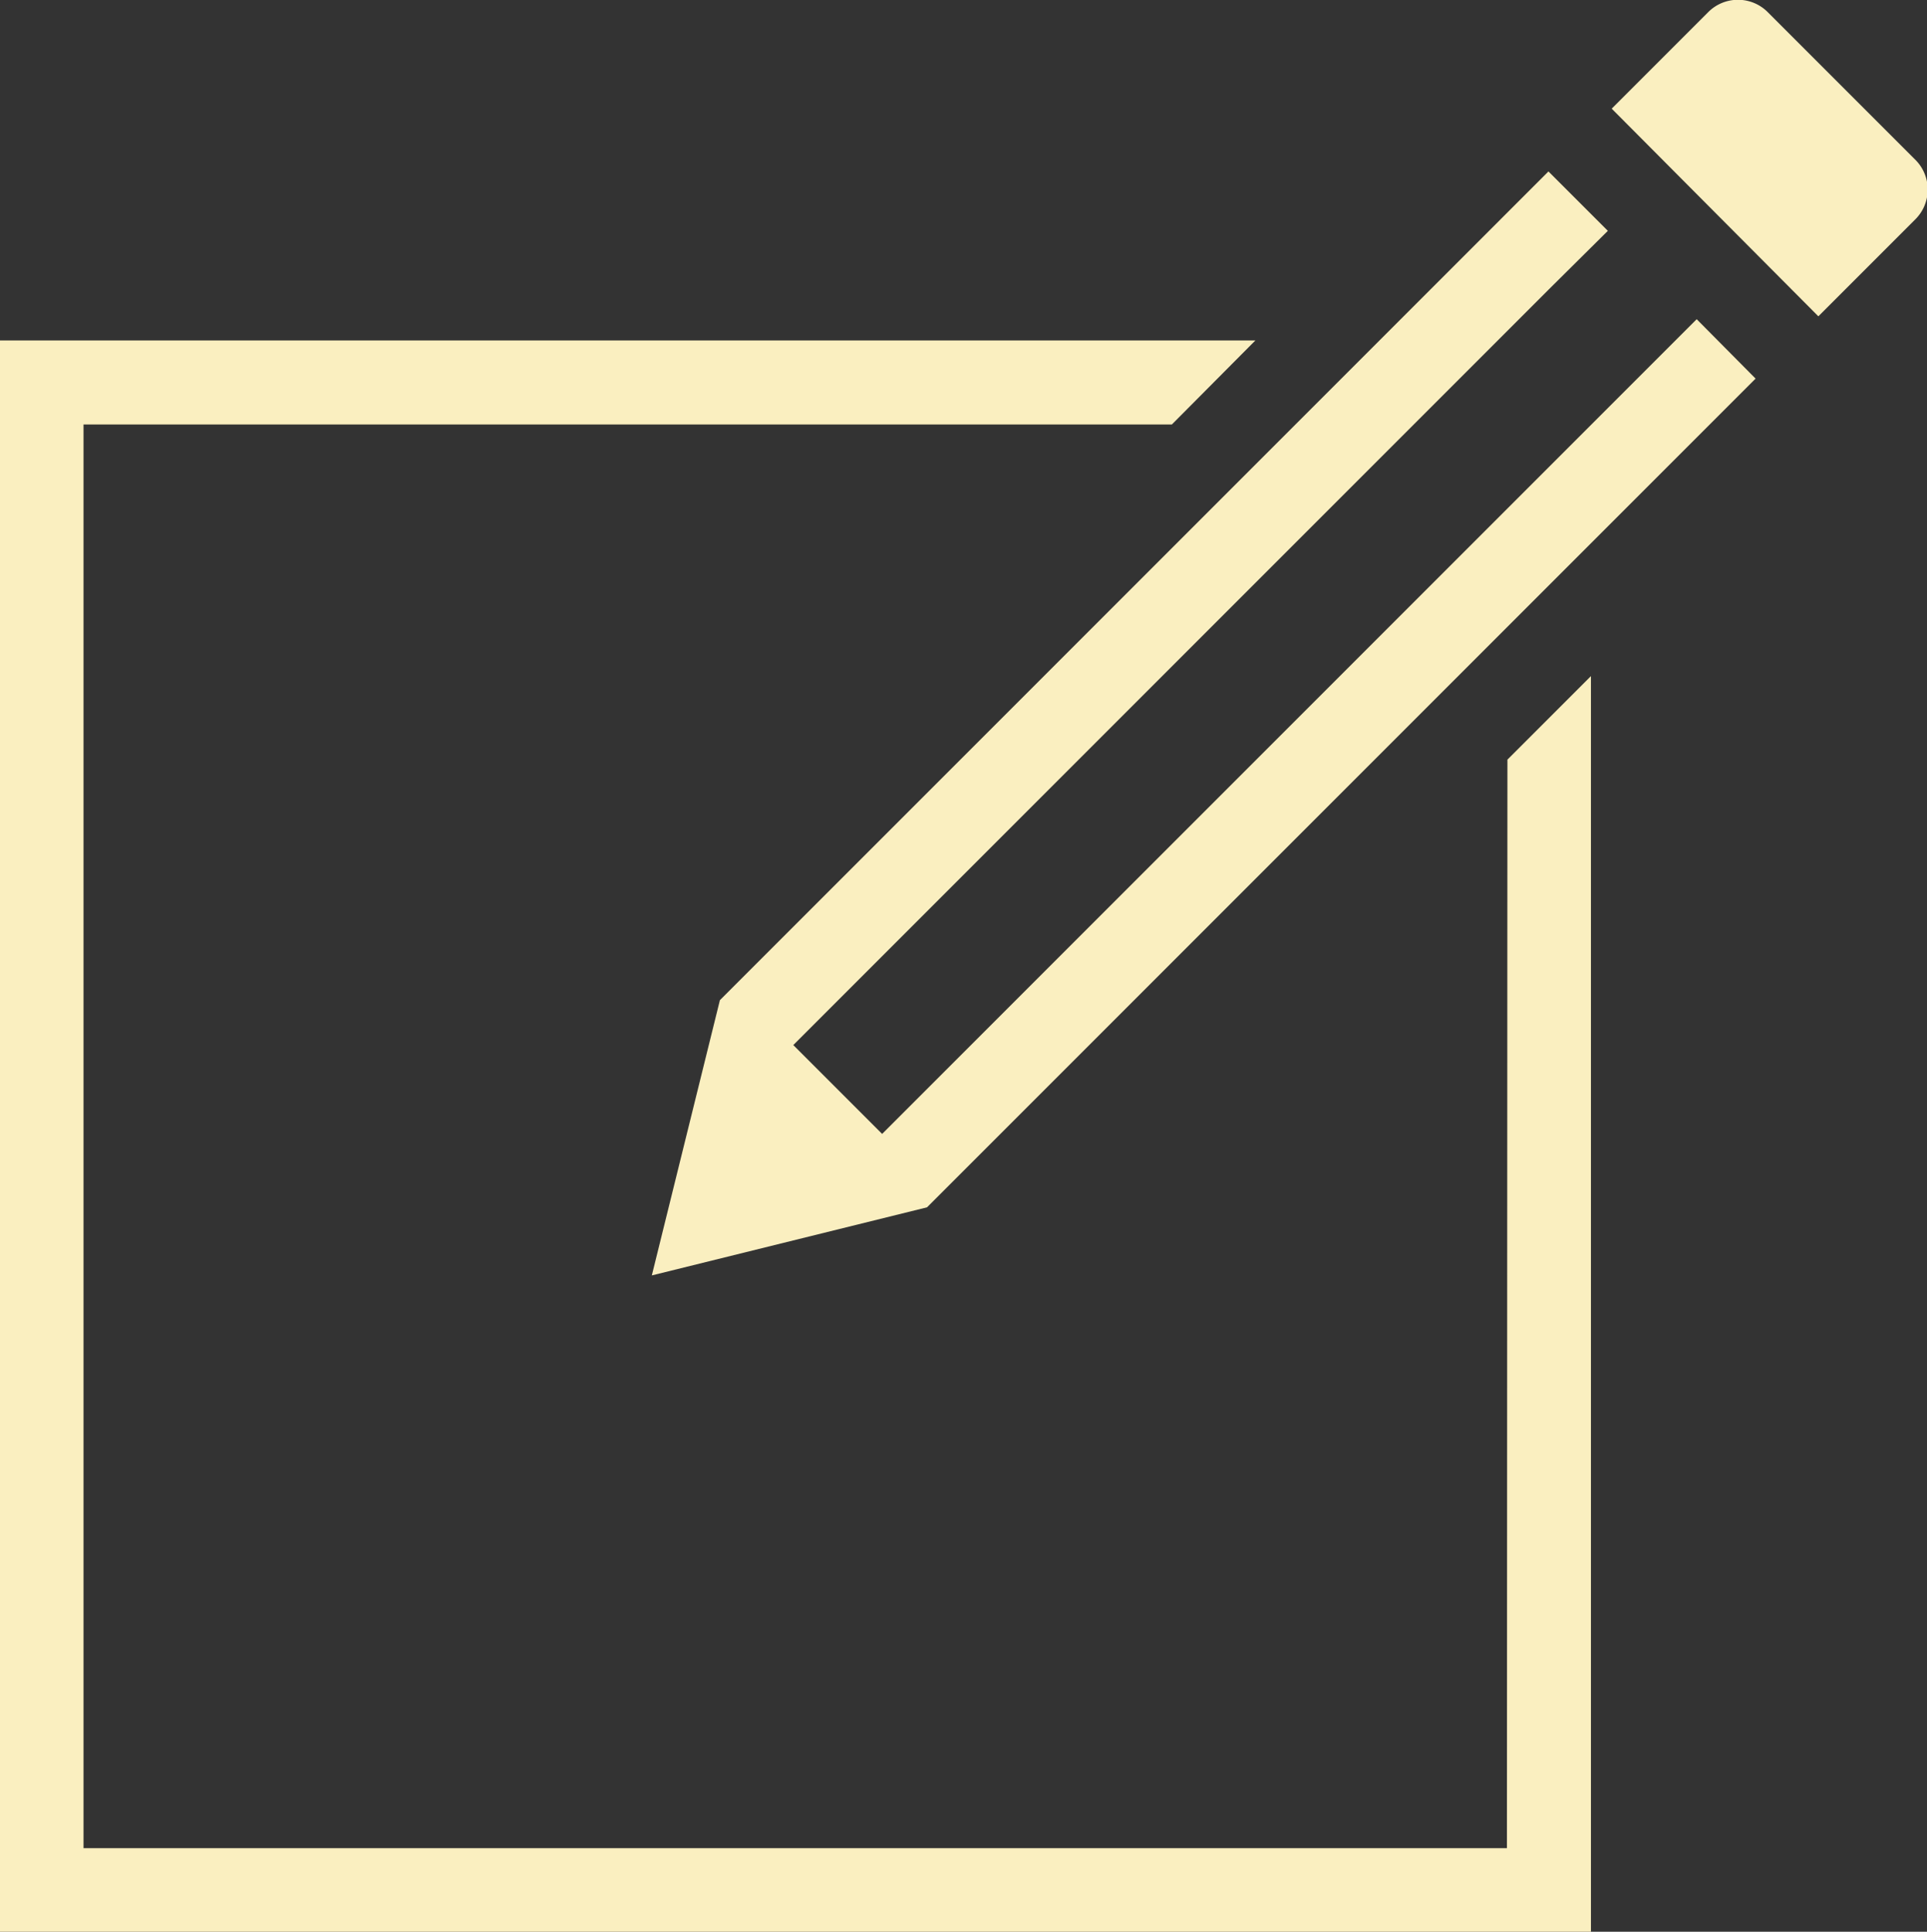 <svg xmlns="http://www.w3.org/2000/svg" viewBox="0 0 39.91 40"><rect x="0" y="0" width="39.91" height="40" fill="#333333" stroke="none"/><defs><style>.cls-1{fill:#faefc0;}</style></defs><title>Ativo 232</title><g id="Camada_2" data-name="Camada 2"><g id="Layer_1" data-name="Layer 1"><path id="New_Message_Icon" data-name="New Message Icon" class="cls-1" d="M39.66,4.55l-2,2L33.38,2.25l2-2a.87.87,0,0,1,1.23,0l3.07,3.07A.87.87,0,0,1,39.66,4.55ZM31.21,38.27H1.73V8.79H24.27L26,7.05H0V40H32.95V14l-1.73,1.73Zm2.7-30.43-2.45,2.45-4.9,4.9-8.29,8.29-1.84-1.84,8.29-8.29,4.9-4.9L32.07,6,33.3,4.78,32.07,3.55l-8.58,8.58-8.58,8.58-1.41,5.7L19.2,25l8.58-8.58,8.58-8.58L35.14,6.61Z"/></g></g></svg>